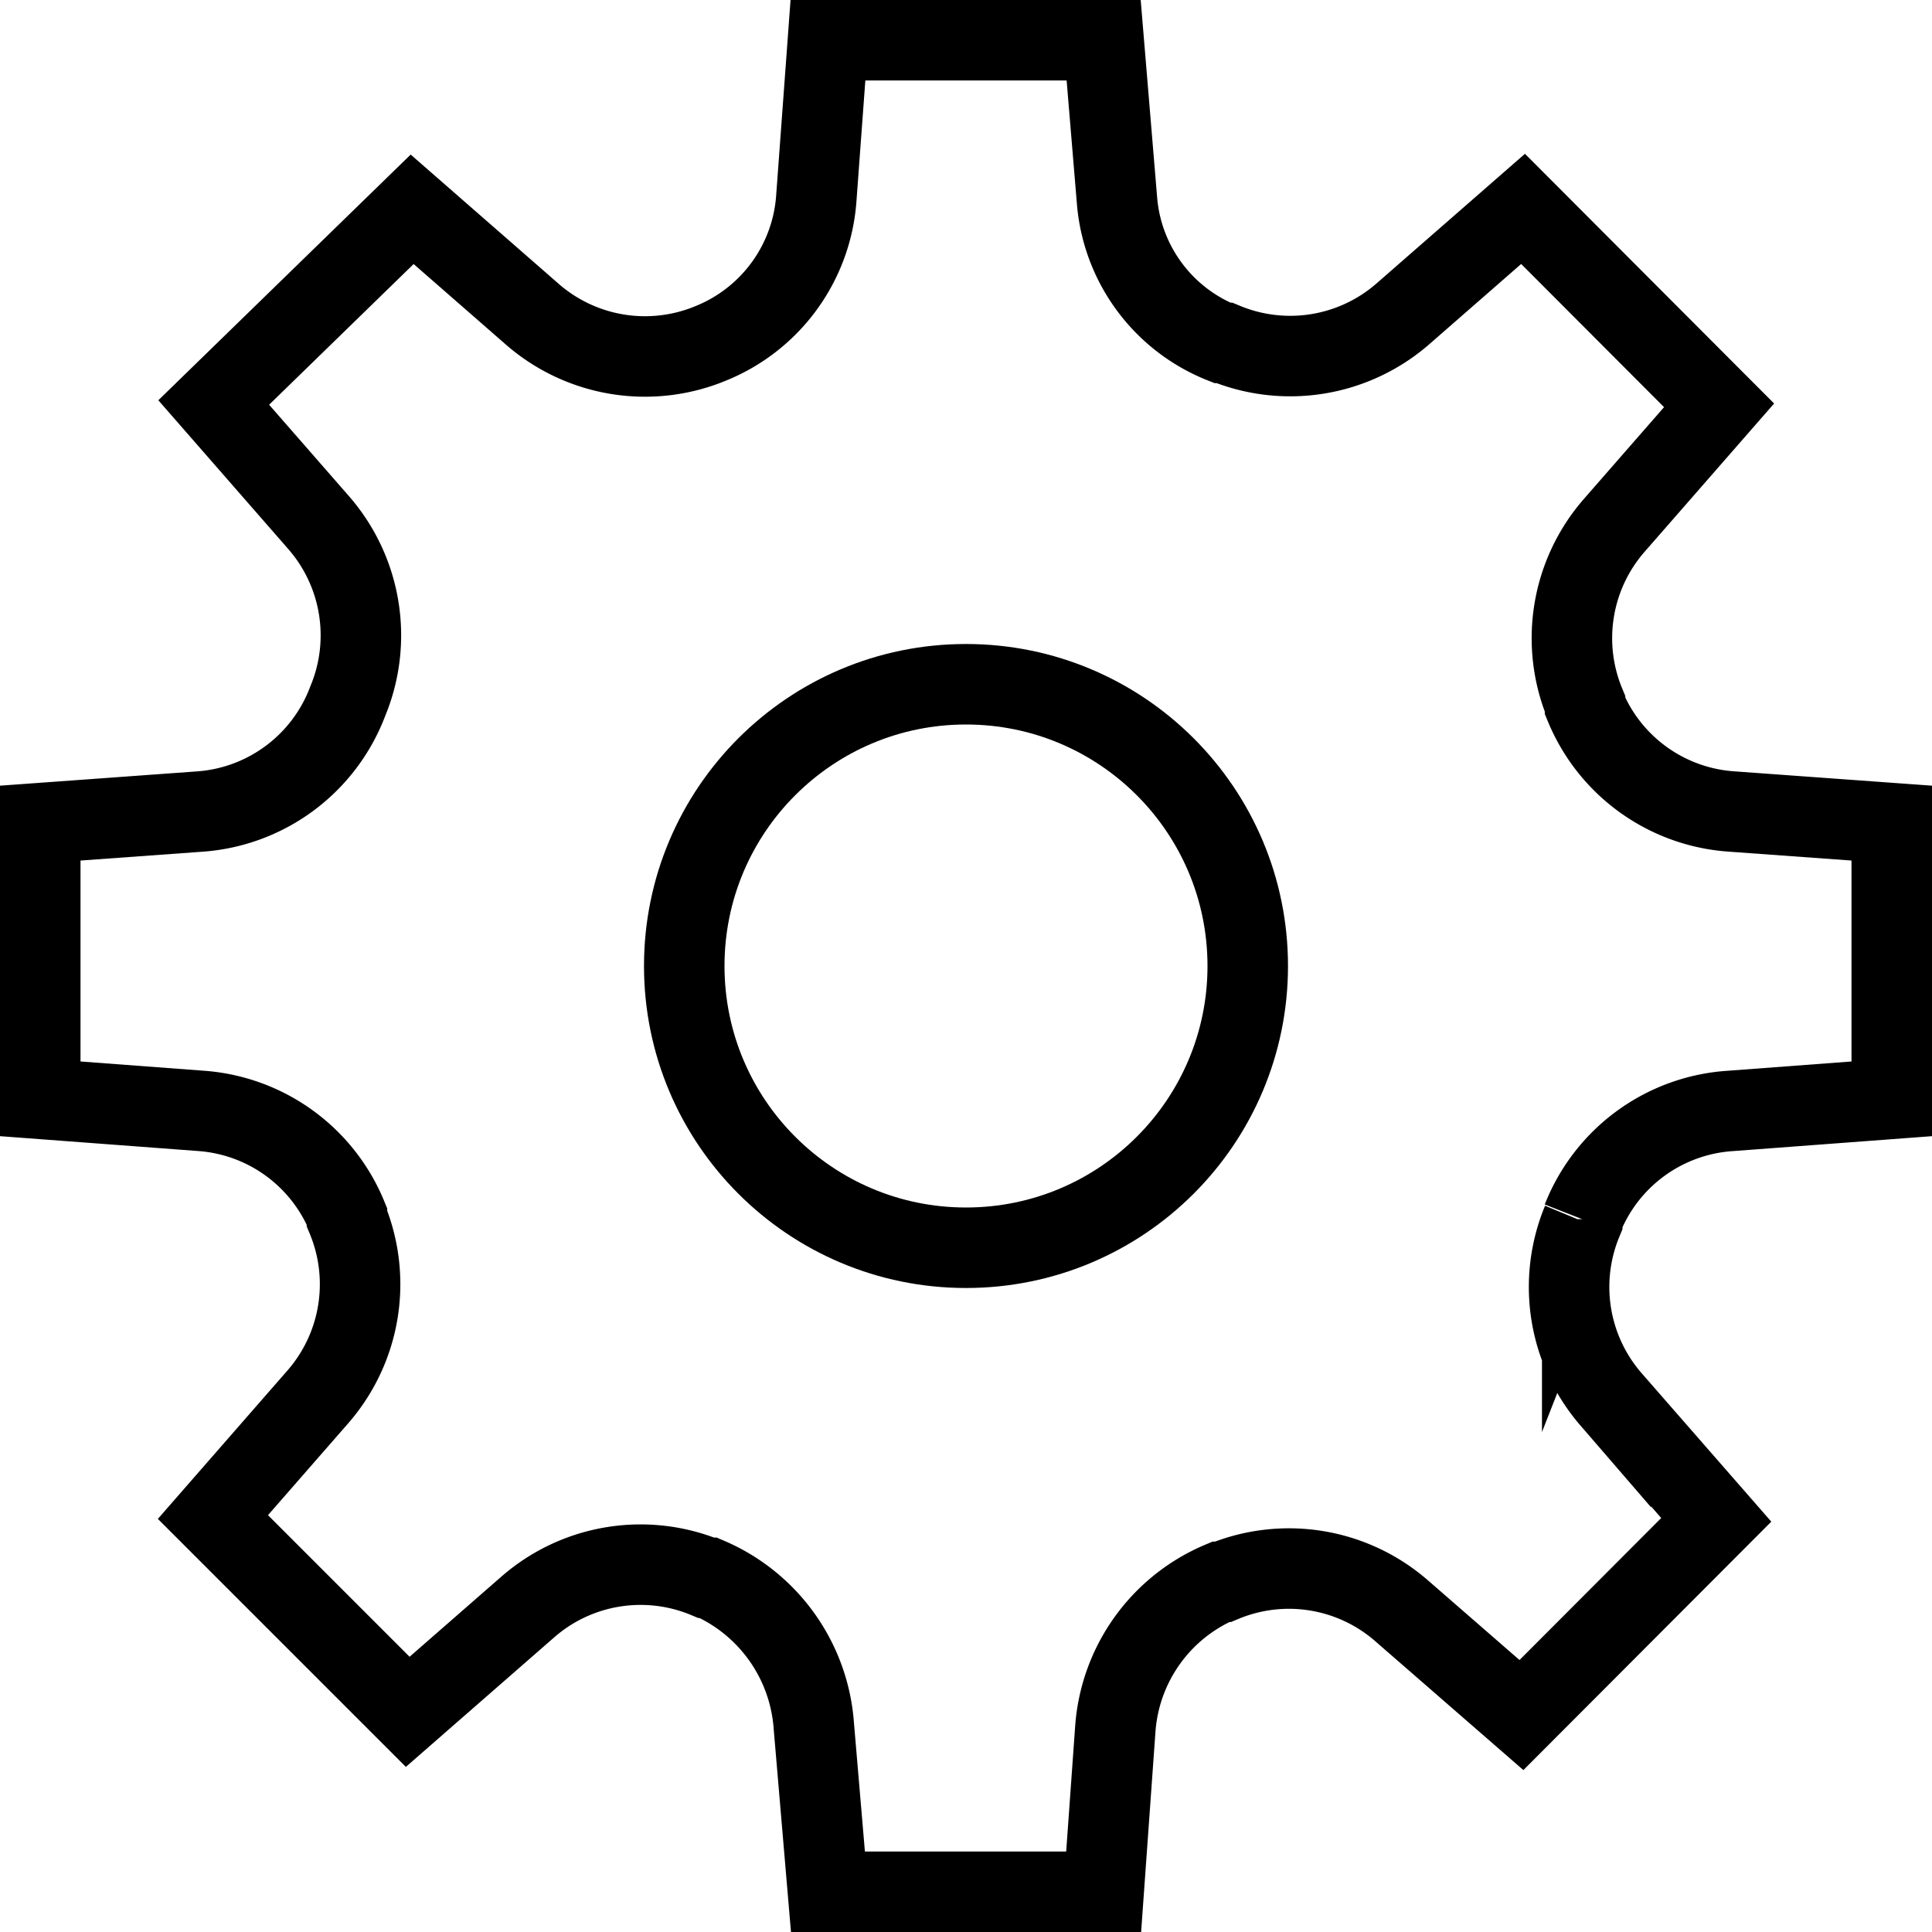 <svg id="Layer_1" data-name="Layer 1" xmlns="http://www.w3.org/2000/svg" viewBox="0 0 48 48"><defs><style>.cls-1{fill:none;stroke:#000;stroke-miterlimit:10;stroke-width:2px;}</style></defs><title>1. General</title><g id="Settings"><circle class="cls-1" cx="24" cy="24" r="7"/><path class="cls-1" d="M47,27.3V20.45l-4-.29a4.25,4.25,0,0,1-3.62-2.62l0-.05a4.26,4.26,0,0,1,.71-4.42l2.62-3L37.84,5.19l-3,2.62a4.26,4.26,0,0,1-4.42.71l-0.05,0a4.17,4.17,0,0,1-2.62-3.56L27.42,1H20.57L20.28,4.94a4.21,4.21,0,0,1-2.62,3.59h0a4.26,4.26,0,0,1-4.42-.71l-3-2.62L5.31,10l2.62,3a4.26,4.26,0,0,1,.71,4.42l0,0A4.25,4.25,0,0,1,5,20.16l-4,.29V27.3L5,27.6a4.25,4.25,0,0,1,3.62,2.62l0,0.05a4.26,4.26,0,0,1-.71,4.42l-2.62,3,4.84,4.84,3-2.62a4.26,4.26,0,0,1,4.42-.71l0.05,0a4.34,4.34,0,0,1,2.62,3.69L20.57,47h6.85l0.29-4.05a4.3,4.3,0,0,1,2.62-3.65l0.05,0a4.26,4.26,0,0,1,4.42.7l3,2.61,4.84-4.85-2.62-3a4.26,4.26,0,0,1-.71-4.42l0-.05A4.25,4.25,0,0,1,43,27.6Z"/></g></svg>
